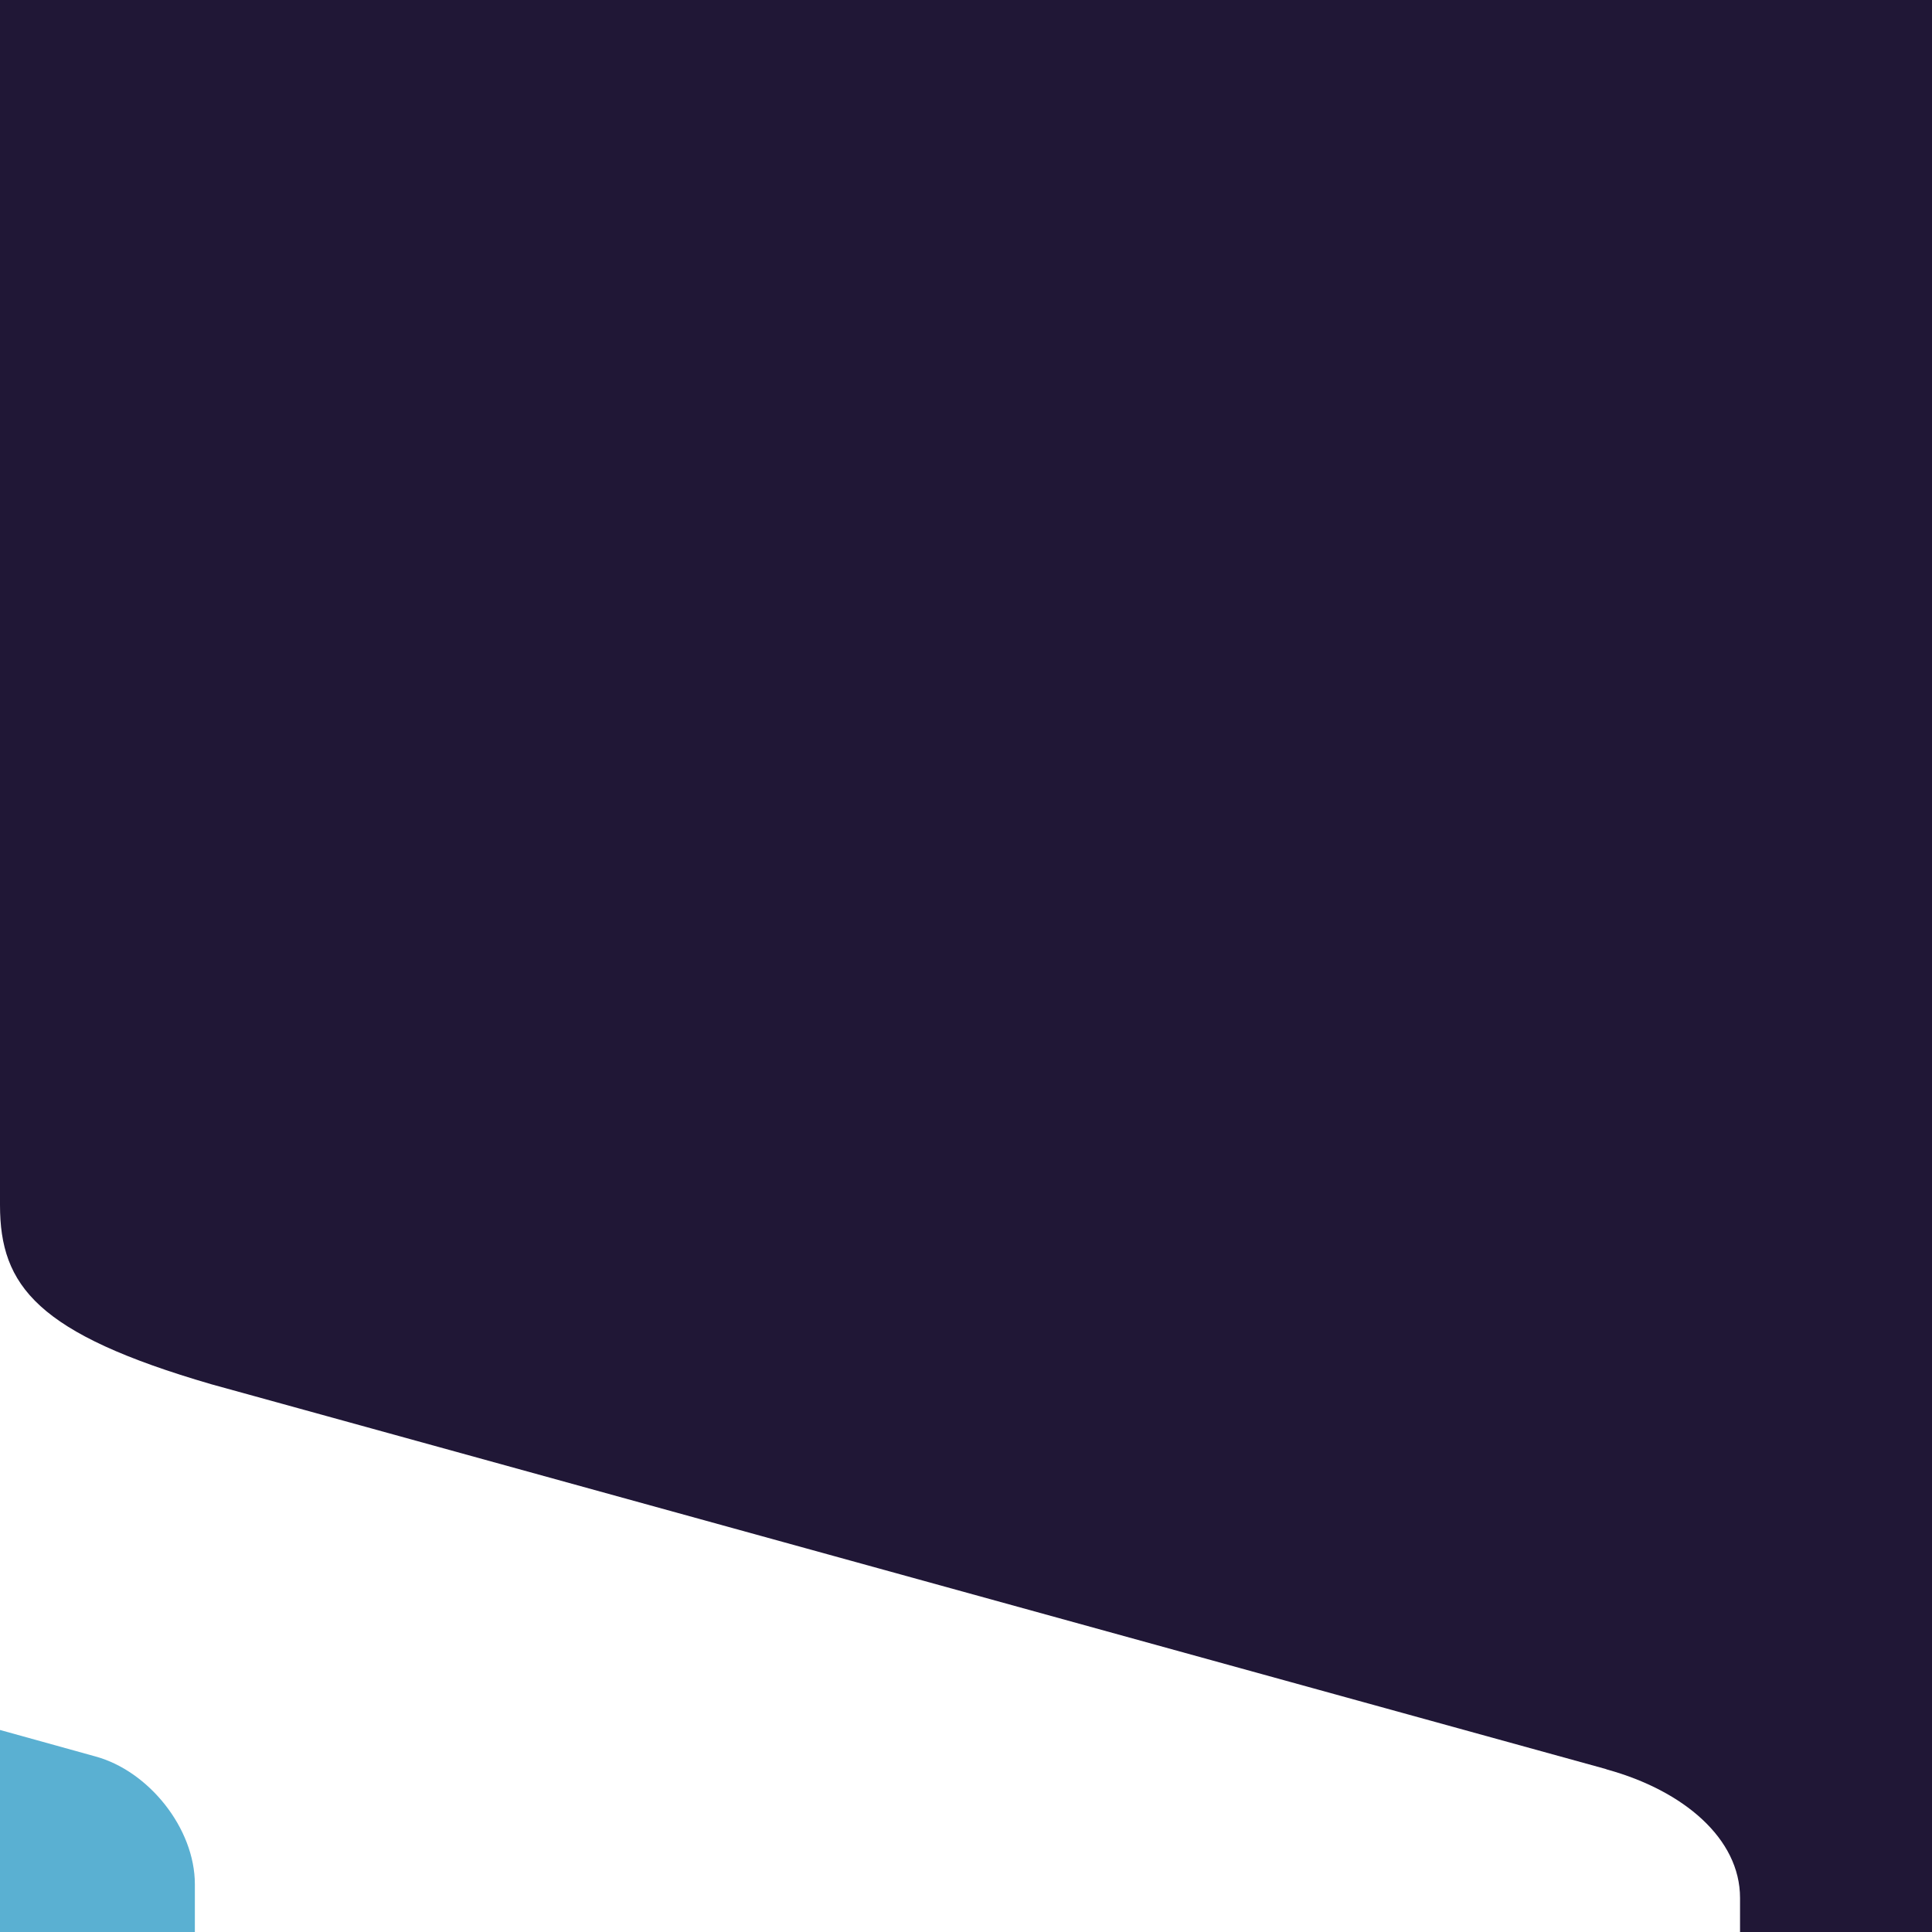 <svg xmlns="http://www.w3.org/2000/svg" xmlns:xlink="http://www.w3.org/1999/xlink" viewBox="0 0 1400 1400">
	<path fill="#201736" d="M1400,0H0v873.2c0,58.7,27,93.2,153.2,129.9l1010.1,278.7c0.5,0.2,0.9,0.3,1.4,0.5c55.3,15.3,96.2,50,96.2,93 v24.7H1400V0z"/>
	<path fill="#5ab0d2" d="M141.2,1400v-34.6c0-40.6-33.5-82.1-72-92.6L0,1253.6V1400H141.2z"/>
</svg>
